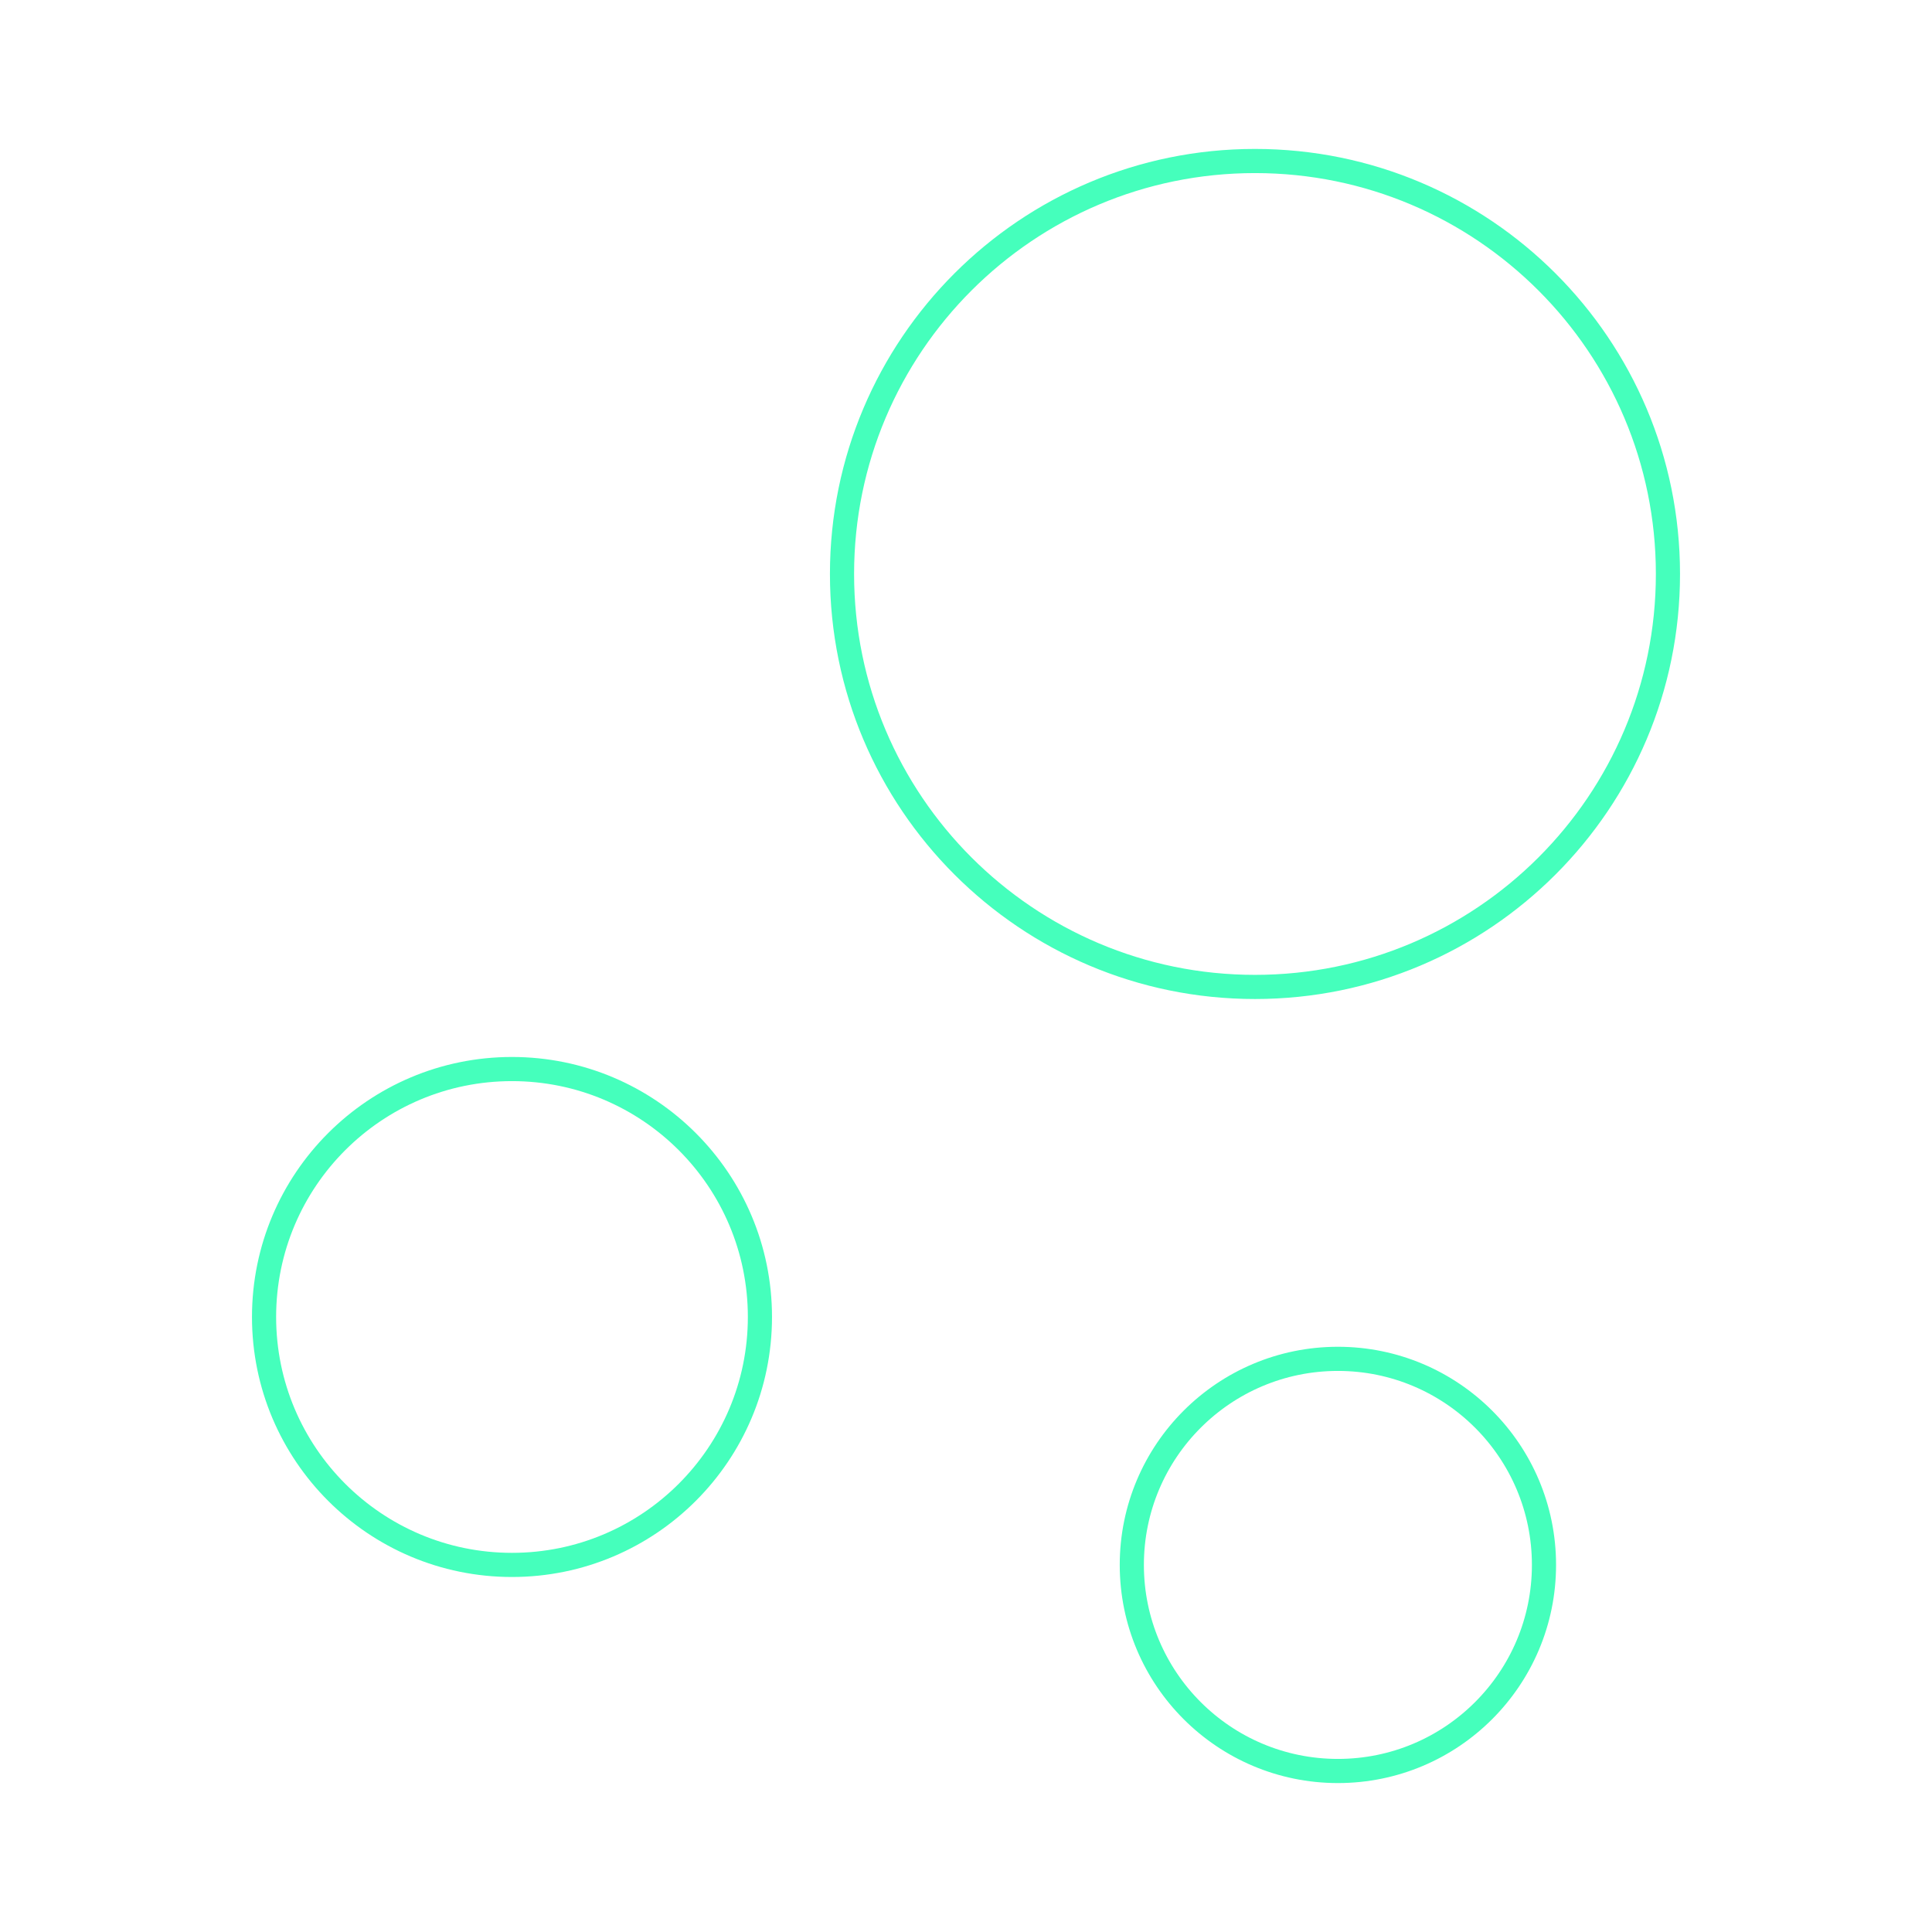 <svg
      xmlns="http://www.w3.org/2000/svg"
      width="80"
      height="80"
      viewBox="0 0 80 80"
      fill="none"
    >
      <path
        d="M51.966 40.867C61.41 40.867 69.066 33.211 69.066 23.767C69.066 14.322 61.41 6.667 51.966 6.667C42.522 6.667 34.866 14.322 34.866 23.767C34.866 33.211 42.522 40.867 51.966 40.867Z"
        stroke="#45FFBC"
        strokeWidth="2"
        strokeMiterlimit="10"
      />
      <path
        d="M21.2 64.8C26.87 64.8 31.467 60.203 31.467 54.533C31.467 48.863 26.87 44.267 21.2 44.267C15.53 44.267 10.934 48.863 10.934 54.533C10.934 60.203 15.53 64.8 21.2 64.8Z"
        stroke="#45FFBC"
        strokeWidth="2"
        strokeMiterlimit="10"
      />
      <path
        d="M55.4 73.333C60.112 73.333 63.933 69.513 63.933 64.8C63.933 60.087 60.112 56.267 55.4 56.267C50.687 56.267 46.866 60.087 46.866 64.8C46.866 69.513 50.687 73.333 55.4 73.333Z"
        stroke="#45FFBC"
        strokeWidth="2"
        strokeMiterlimit="10"
      />
    </svg>